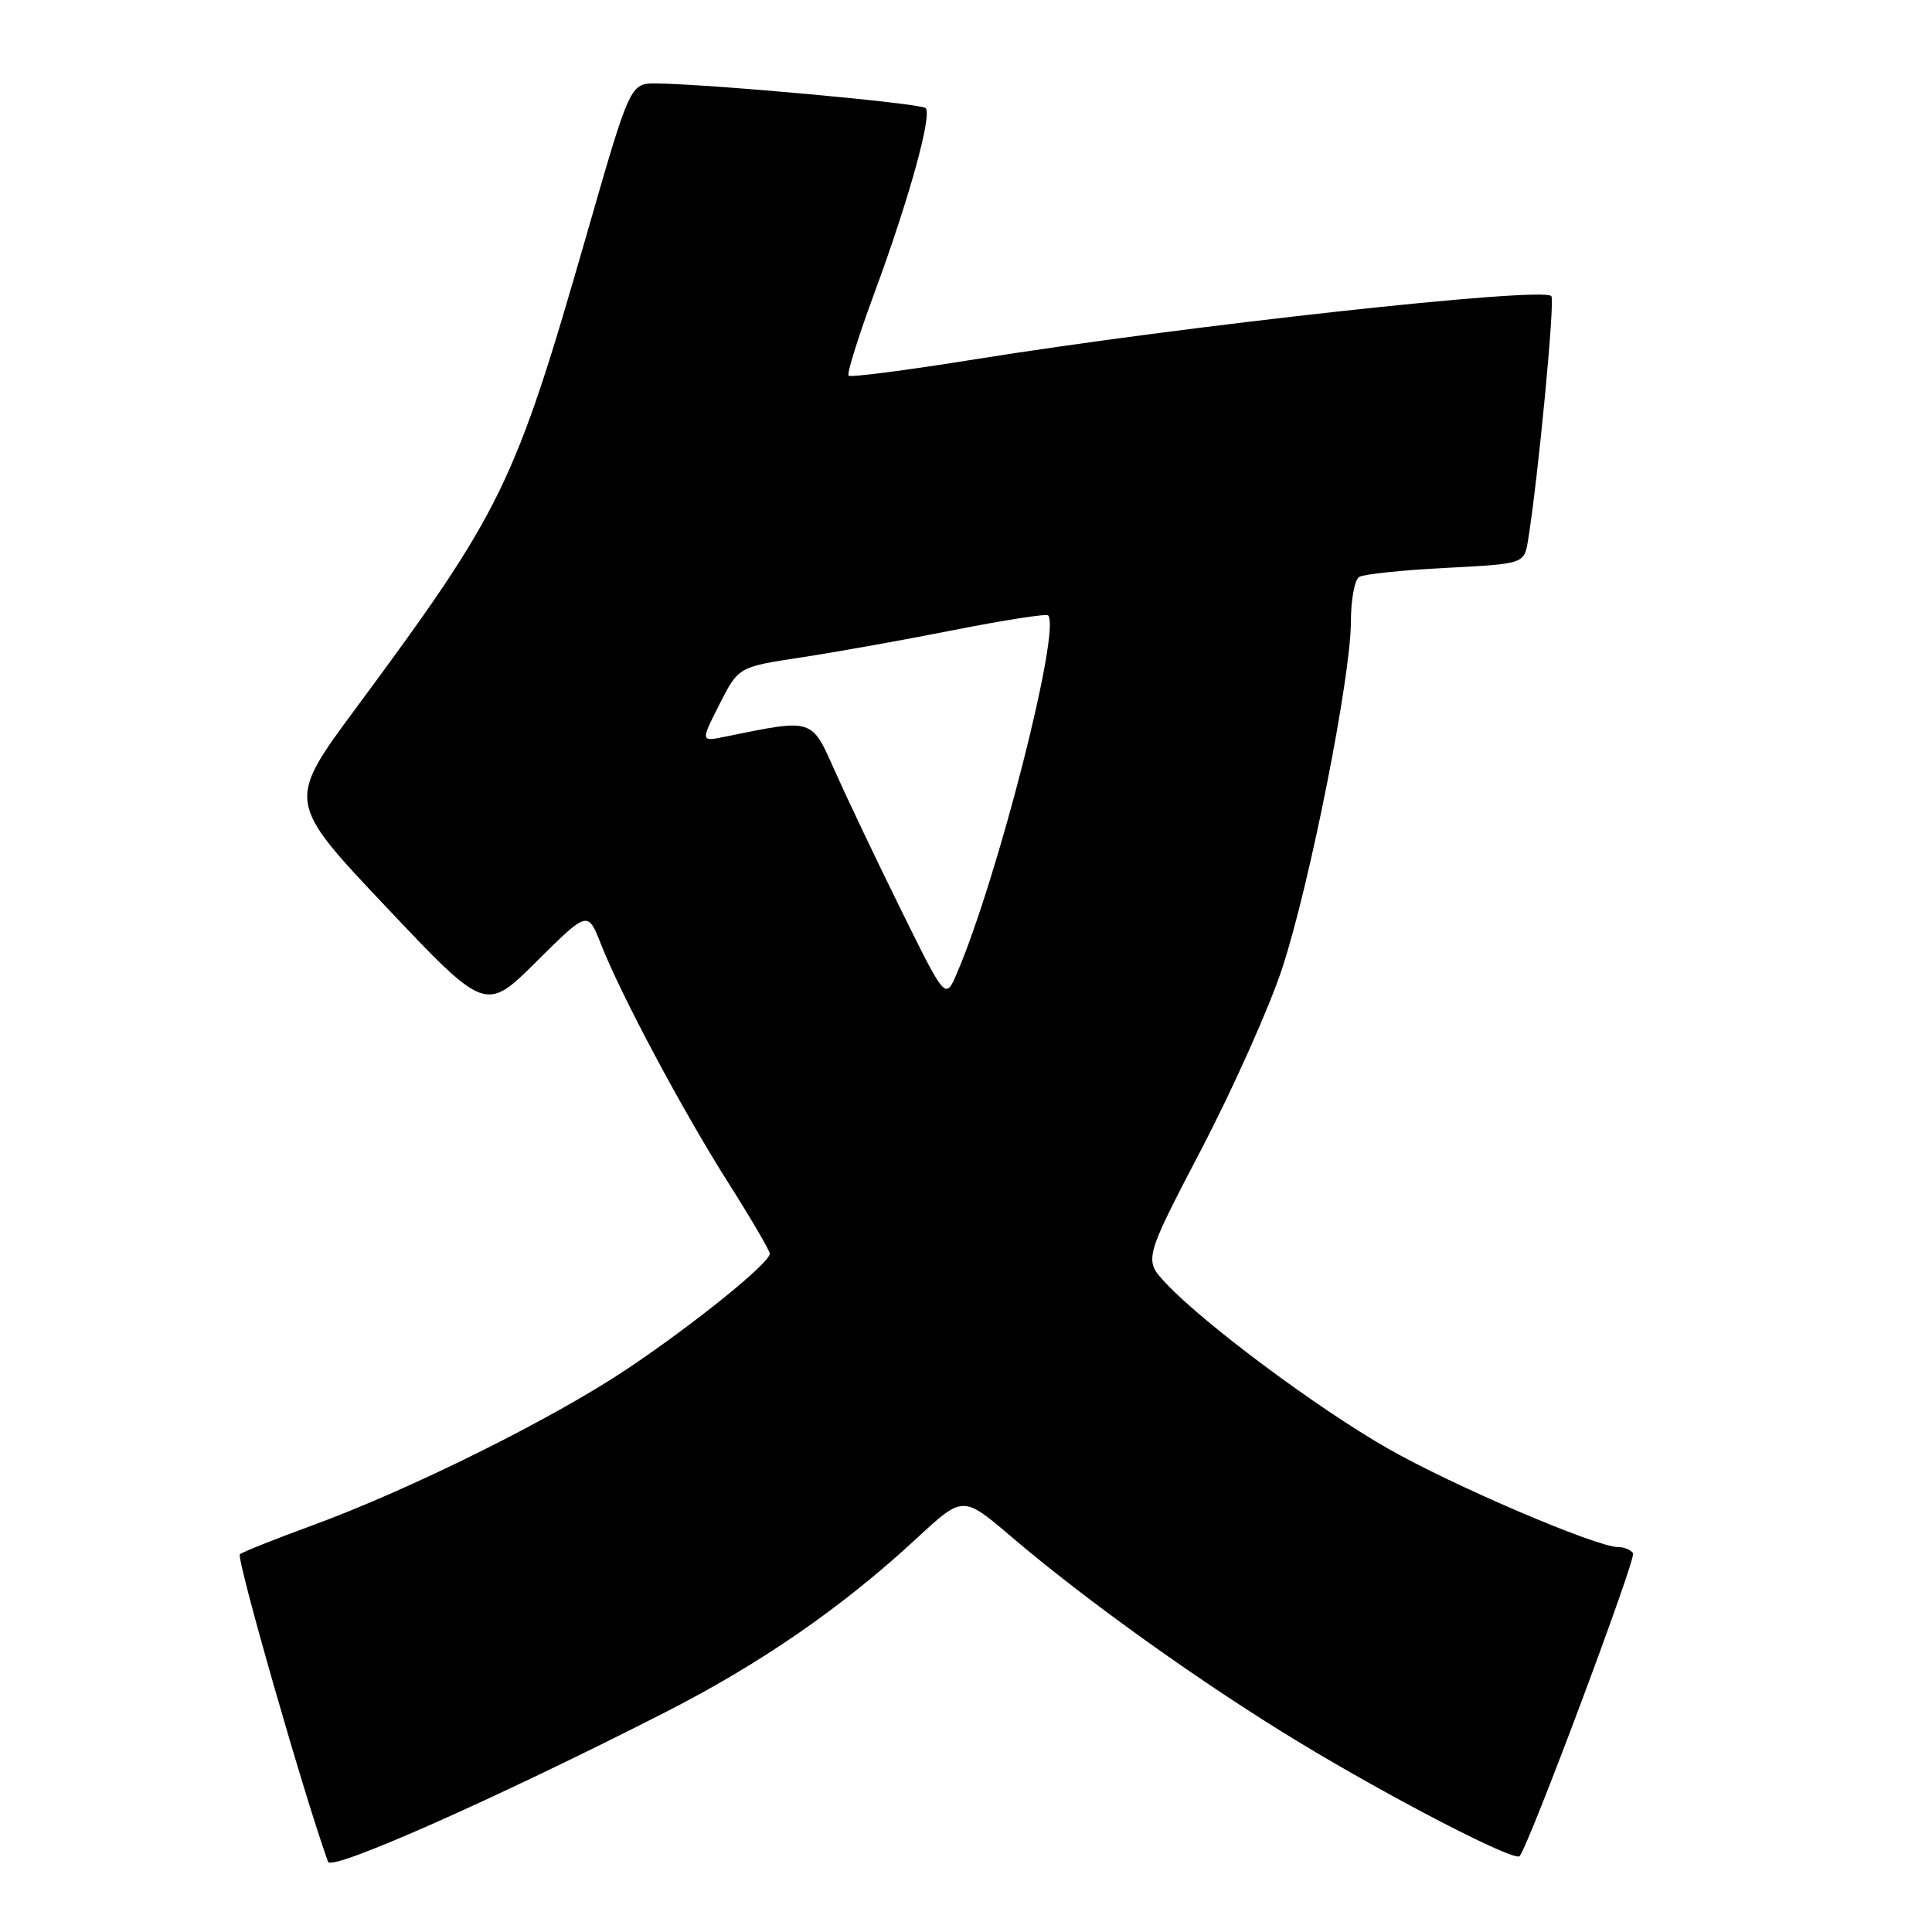 <?xml version="1.0" encoding="UTF-8" standalone="no"?>
<!DOCTYPE svg PUBLIC "-//W3C//DTD SVG 1.1//EN" "http://www.w3.org/Graphics/SVG/1.1/DTD/svg11.dtd" >
<svg xmlns="http://www.w3.org/2000/svg" xmlns:xlink="http://www.w3.org/1999/xlink" version="1.1" viewBox="0 0 256 256">
 <g >
 <path fill="currentColor"
d=" M 88.10 226.91 C 100.87 220.40 111.65 212.94 121.55 203.76 C 127.60 198.16 127.60 198.16 134.05 203.66 C 143.98 212.13 159.32 223.09 172.04 230.80 C 184.38 238.29 200.65 246.70 201.35 245.95 C 202.52 244.71 216.82 206.53 216.39 205.82 C 216.11 205.37 215.23 205.00 214.43 205.00 C 211.53 205.00 192.42 196.82 183.82 191.89 C 174.55 186.59 159.56 175.43 154.53 170.08 C 151.55 166.93 151.55 166.93 159.23 152.20 C 163.45 144.11 168.26 133.32 169.92 128.24 C 173.58 117.05 179.00 89.66 179.00 82.39 C 179.00 79.49 179.49 76.82 180.09 76.45 C 180.68 76.08 185.85 75.54 191.57 75.25 C 201.96 74.71 201.96 74.71 202.47 71.61 C 203.80 63.45 206.07 39.74 205.56 39.23 C 204.29 37.96 156.94 43.16 129.20 47.61 C 120.23 49.05 112.69 50.03 112.44 49.78 C 112.19 49.53 113.72 44.64 115.83 38.91 C 120.44 26.44 123.55 15.22 122.65 14.32 C 122.03 13.69 94.11 11.14 87.00 11.06 C 83.50 11.02 83.50 11.02 77.73 31.10 C 68.18 64.31 66.58 67.59 47.14 93.87 C 37.99 106.23 37.99 106.23 51.16 120.17 C 64.34 134.11 64.34 134.11 71.11 127.39 C 77.88 120.67 77.88 120.67 79.62 125.08 C 82.29 131.89 90.48 147.23 96.54 156.78 C 99.54 161.52 102.00 165.72 102.00 166.12 C 102.00 167.36 91.90 175.51 83.00 181.46 C 73.14 188.04 54.41 197.34 41.50 202.08 C 36.55 203.89 32.18 205.63 31.79 205.95 C 31.26 206.38 40.29 237.91 43.47 246.70 C 43.93 247.98 65.73 238.31 88.10 226.91 Z  M 119.36 120.50 C 116.10 113.90 112.17 105.63 110.61 102.13 C 107.50 95.13 107.81 95.22 96.16 97.60 C 92.82 98.29 92.82 98.29 95.33 93.33 C 97.85 88.37 97.85 88.37 106.17 87.11 C 110.75 86.41 119.89 84.78 126.47 83.47 C 133.05 82.17 138.63 81.30 138.88 81.54 C 140.63 83.30 132.20 116.38 126.78 129.00 C 125.28 132.50 125.28 132.50 119.36 120.50 Z "/>
</g>
</svg>